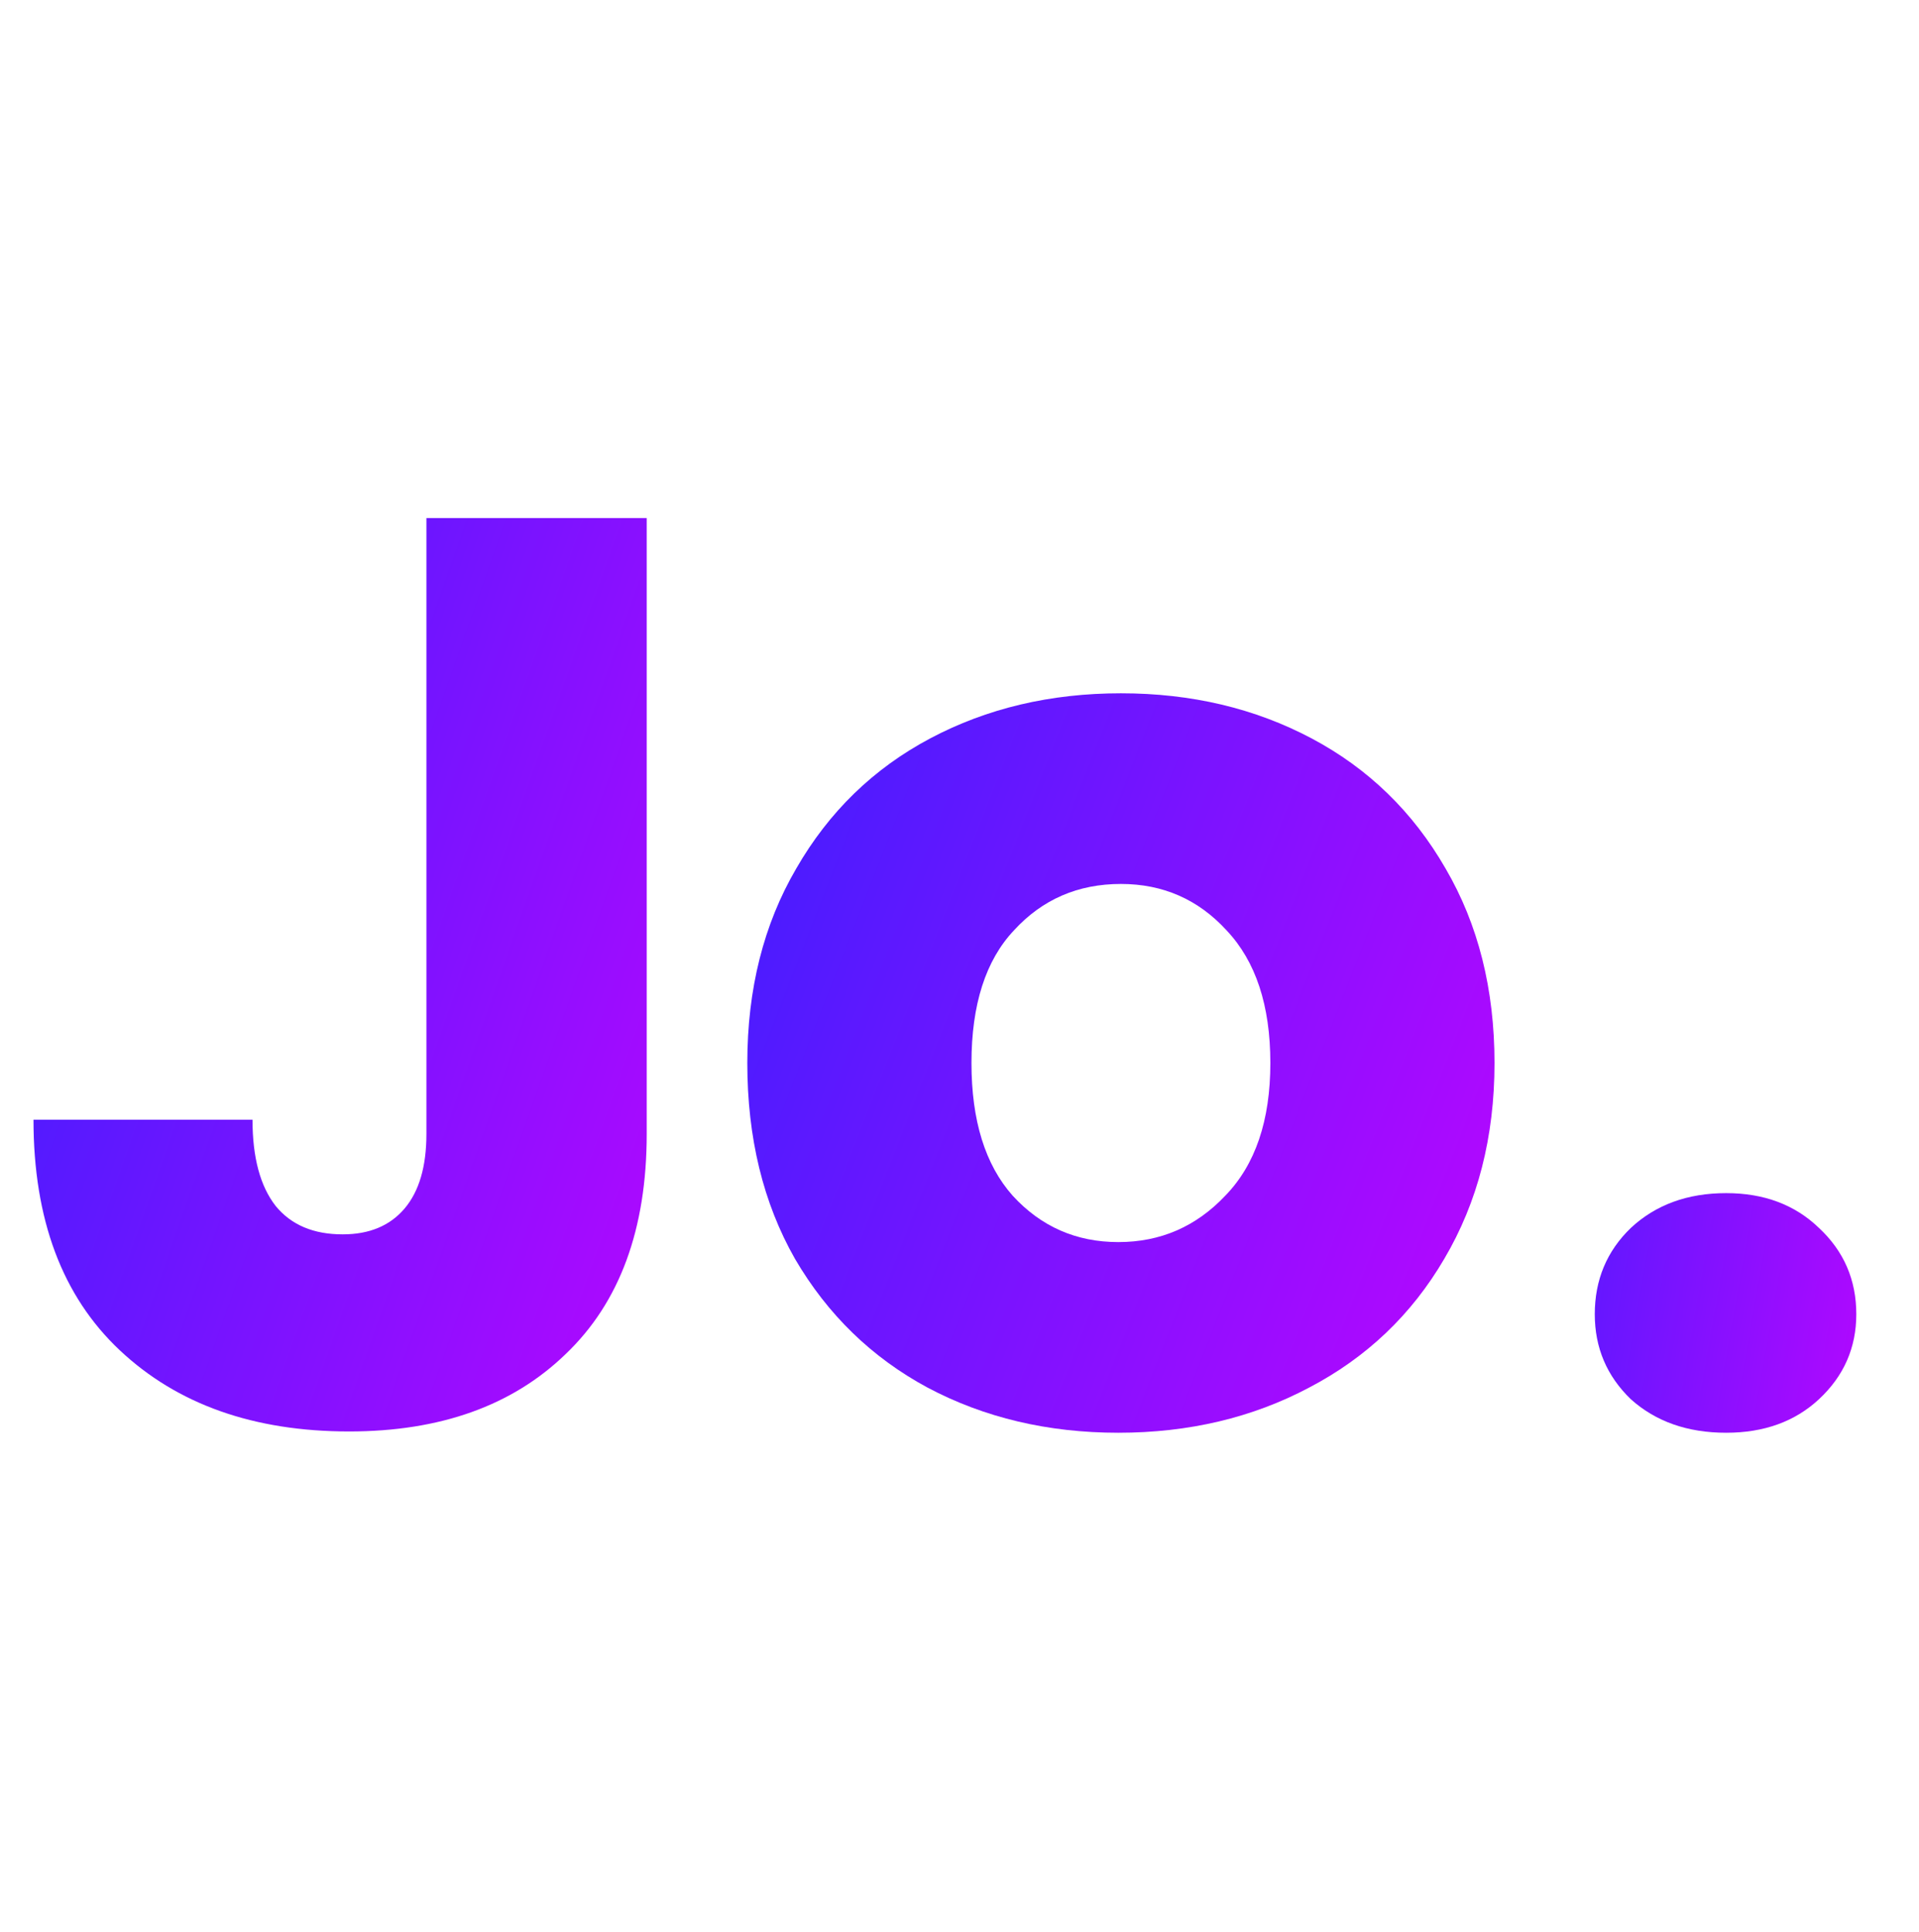 <svg width="143" height="144" viewBox="0 0 143 144" fill="none" xmlns="http://www.w3.org/2000/svg">
<path d="M48.192 38.608V84.496C48.192 91.6 46.176 97.072 42.144 100.912C38.176 104.752 32.8 106.672 26.016 106.672C18.912 106.672 13.216 104.656 8.928 100.624C4.64 96.592 2.496 90.864 2.496 83.44H18.816C18.816 86.256 19.392 88.4 20.544 89.872C21.696 91.28 23.36 91.984 25.536 91.984C27.52 91.984 29.056 91.344 30.144 90.064C31.232 88.784 31.776 86.928 31.776 84.496V38.608H48.192Z" fill="url(#paint0_linear_6_4)"/>
<path d="M83.336 106.768C78.088 106.768 73.352 105.648 69.128 103.408C64.968 101.168 61.672 97.968 59.24 93.808C56.872 89.648 55.688 84.784 55.688 79.216C55.688 73.712 56.904 68.88 59.336 64.72C61.768 60.496 65.096 57.264 69.32 55.024C73.544 52.784 78.28 51.664 83.528 51.664C88.776 51.664 93.512 52.784 97.736 55.024C101.96 57.264 105.288 60.496 107.72 64.72C110.152 68.88 111.368 73.712 111.368 79.216C111.368 84.72 110.12 89.584 107.624 93.808C105.192 97.968 101.832 101.168 97.544 103.408C93.32 105.648 88.584 106.768 83.336 106.768ZM83.336 92.56C86.472 92.56 89.128 91.408 91.304 89.104C93.544 86.8 94.664 83.504 94.664 79.216C94.664 74.928 93.576 71.632 91.4 69.328C89.288 67.024 86.664 65.872 83.528 65.872C80.328 65.872 77.672 67.024 75.56 69.328C73.448 71.568 72.392 74.864 72.392 79.216C72.392 83.504 73.416 86.8 75.464 89.104C77.576 91.408 80.2 92.56 83.336 92.56Z" fill="url(#paint1_linear_6_4)"/>
<path d="M128.632 106.768C125.752 106.768 123.384 105.936 121.528 104.272C119.736 102.544 118.84 100.432 118.84 97.936C118.84 95.376 119.736 93.232 121.528 91.504C123.384 89.776 125.752 88.912 128.632 88.912C131.448 88.912 133.752 89.776 135.544 91.504C137.4 93.232 138.328 95.376 138.328 97.936C138.328 100.432 137.4 102.544 135.544 104.272C133.752 105.936 131.448 106.768 128.632 106.768Z" fill="url(#paint2_linear_6_4)"/>
<defs>
<linearGradient id="paint0_linear_6_4" x1="-0.392" y1="3" x2="94.86" y2="36.596" gradientUnits="userSpaceOnUse">
<stop stop-color="#1C25FF"/>
<stop offset="1" stop-color="#DB00FF"/>
</linearGradient>
<linearGradient id="paint1_linear_6_4" x1="52.566" y1="3" x2="155.454" y2="43.177" gradientUnits="userSpaceOnUse">
<stop stop-color="#1C25FF"/>
<stop offset="1" stop-color="#DB00FF"/>
</linearGradient>
<linearGradient id="paint2_linear_6_4" x1="114.804" y1="3" x2="166.739" y2="12.159" gradientUnits="userSpaceOnUse">
<stop stop-color="#1C25FF"/>
<stop offset="1" stop-color="#DB00FF"/>
</linearGradient>
</defs>
</svg>
